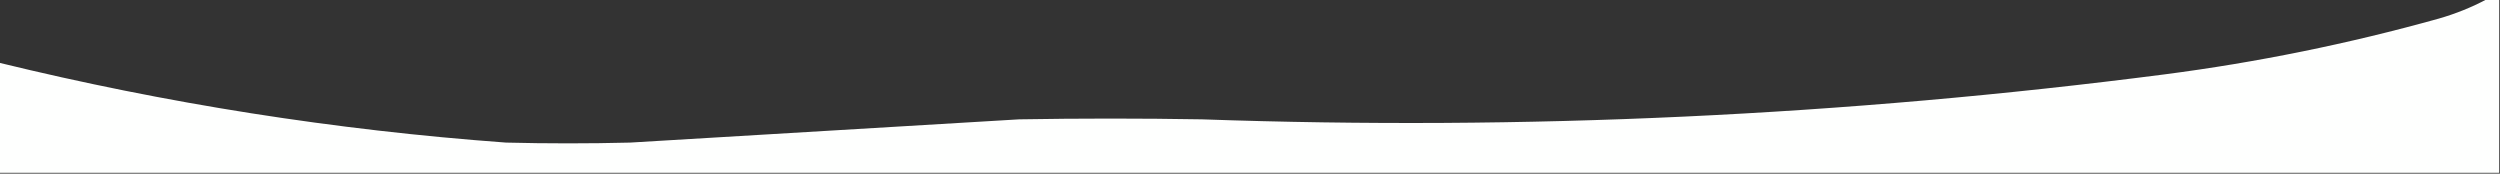 <?xml version="1.0" encoding="UTF-8"?>
<!DOCTYPE svg PUBLIC "-//W3C//DTD SVG 1.1//EN" "http://www.w3.org/Graphics/SVG/1.1/DTD/svg11.dtd">
<svg xmlns="http://www.w3.org/2000/svg" version="1.1" width="1613px" height="112px" style="shape-rendering:geometricPrecision; text-rendering:geometricPrecision; image-rendering:optimizeQuality; fill-rule:evenodd; clip-rule:evenodd" xmlns:xlink="http://www.w3.org/1999/xlink">
<rect width="100%" height="100%" fill="#333333" stroke="none"/>
<g><path style="opacity:1" fill="#fefffe" d="M 1604.5,-0.5 C 1607.17,-0.5 1609.83,-0.5 1612.5,-0.5C 1612.5,36.833 1612.5,74.167 1612.5,111.5C 1074.83,111.5 537.167,111.5 -0.5,111.5C -0.5,87.833 -0.5,64.167 -0.5,40.5C 107.063,66.747 216.063,83.914 326.5,92C 353.167,92.667 379.833,92.667 406.5,92C 490.17,87 573.837,82 657.5,77C 696.833,76.333 736.167,76.333 775.5,77C 983.267,84.313 1190.27,74.646 1396.5,48C 1456.37,40.227 1515.37,28.227 1573.5,12C 1584.37,8.886 1594.71,4.72 1604.5,-0.5 Z"/></g>
</svg>
